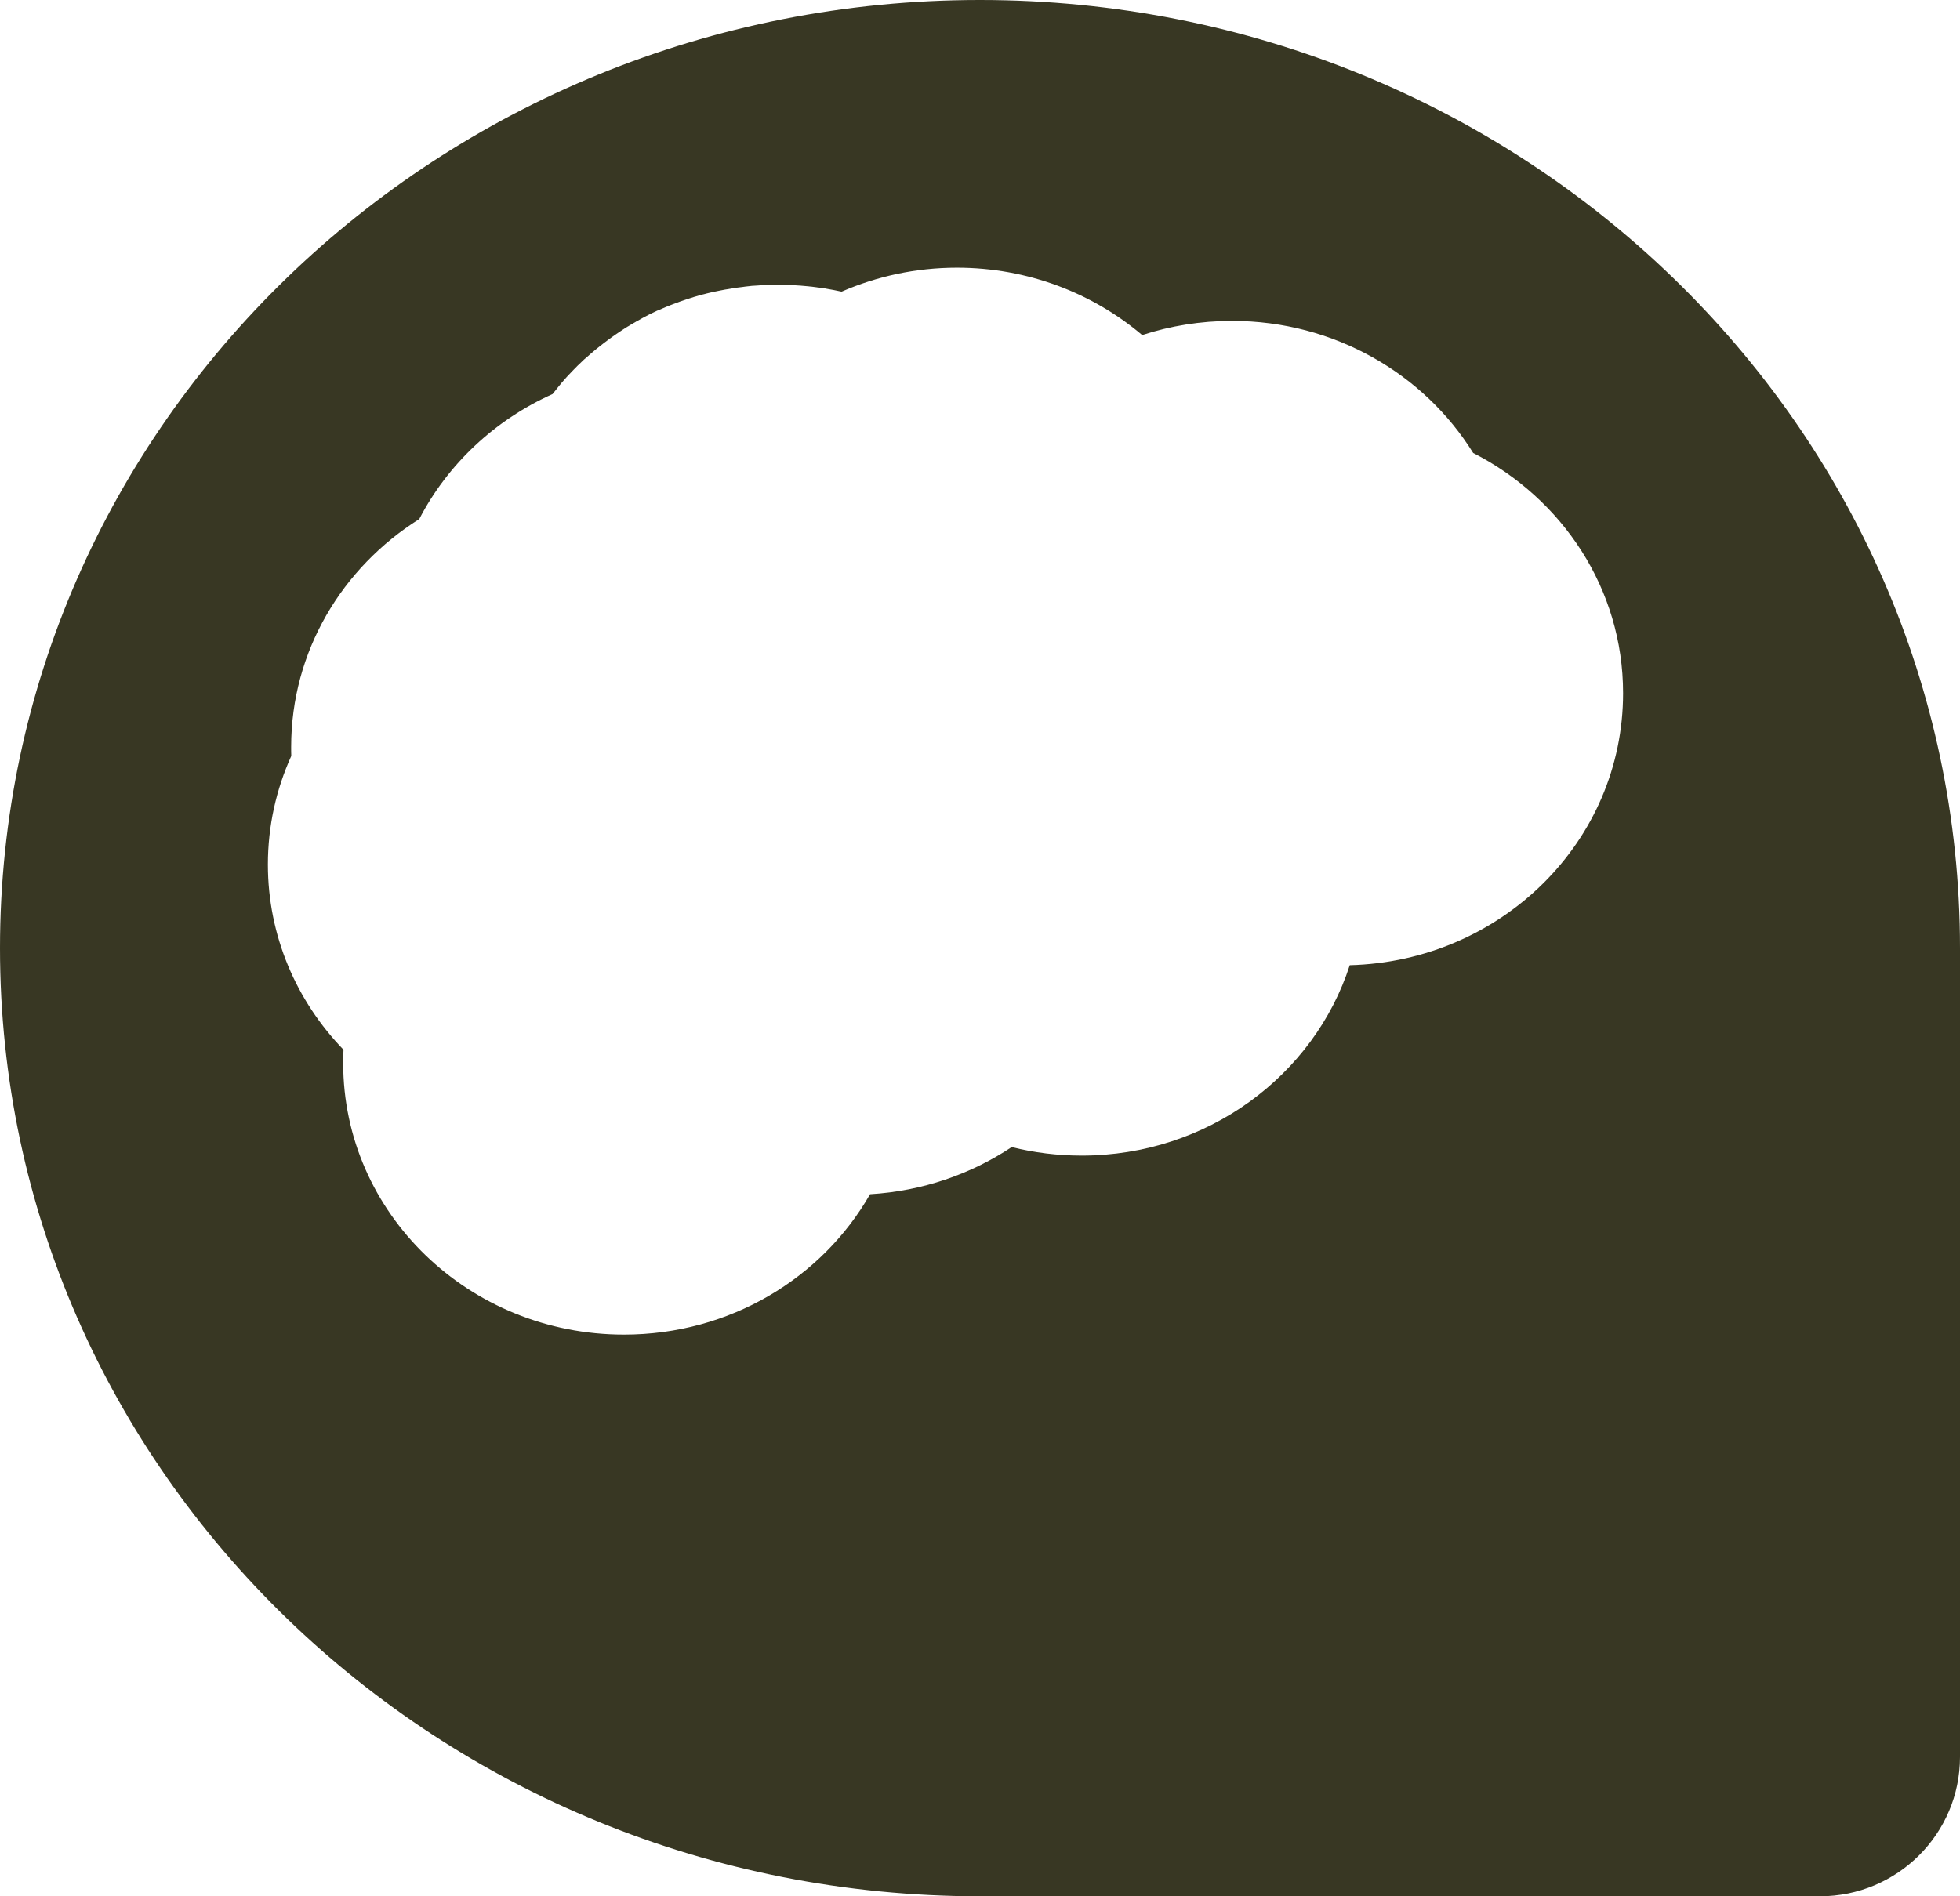 <svg width="31" height="30" viewBox="0 0 31 30" fill="none" xmlns="http://www.w3.org/2000/svg">
  <path d="M15.499 0C6.94 0 0 6.715 0 15C0 23.285 6.94 30 15.499 30H28.784C30.008 30 31 29.012 31 27.795V15C31 6.715 24.06 0 15.499 0ZM21.348 15.27C20.784 17.016 19.097 18.282 17.107 18.282C16.726 18.282 16.354 18.235 16.001 18.147C15.356 18.576 14.591 18.843 13.761 18.893C13.005 20.218 11.546 21.114 9.87 21.114C7.416 21.114 5.428 19.192 5.428 16.819C5.428 16.748 5.429 16.677 5.433 16.607C4.691 15.84 4.237 14.809 4.237 13.677C4.237 13.066 4.369 12.487 4.607 11.96C4.605 11.913 4.605 11.866 4.605 11.816C4.605 10.306 5.411 8.979 6.631 8.212C7.081 7.344 7.826 6.644 8.74 6.234C8.764 6.203 8.788 6.174 8.812 6.143C8.819 6.134 8.826 6.125 8.834 6.116C8.85 6.096 8.868 6.074 8.885 6.054C8.894 6.043 8.903 6.032 8.912 6.023C8.929 6.005 8.945 5.985 8.962 5.966C8.971 5.956 8.98 5.946 8.991 5.935C9.009 5.917 9.028 5.897 9.044 5.879C9.053 5.87 9.062 5.861 9.07 5.852C9.092 5.828 9.116 5.806 9.139 5.782C9.143 5.779 9.149 5.773 9.152 5.77C9.18 5.742 9.209 5.717 9.236 5.689C9.244 5.682 9.251 5.677 9.26 5.669C9.282 5.651 9.302 5.631 9.324 5.613C9.335 5.604 9.345 5.595 9.355 5.586C9.376 5.569 9.394 5.553 9.414 5.536C9.425 5.527 9.436 5.518 9.447 5.509C9.467 5.493 9.487 5.478 9.507 5.462C9.518 5.453 9.529 5.445 9.54 5.436C9.564 5.418 9.586 5.402 9.61 5.383C9.617 5.378 9.627 5.371 9.634 5.365C9.665 5.341 9.698 5.32 9.729 5.298C9.735 5.294 9.742 5.29 9.747 5.285C9.773 5.267 9.8 5.25 9.826 5.232C9.837 5.225 9.848 5.217 9.859 5.21C9.881 5.196 9.903 5.183 9.925 5.168C9.938 5.161 9.951 5.154 9.962 5.146C9.984 5.134 10.006 5.121 10.027 5.108C10.04 5.101 10.053 5.094 10.064 5.086C10.088 5.074 10.112 5.061 10.136 5.046C10.147 5.041 10.158 5.035 10.168 5.028C10.203 5.01 10.238 4.992 10.273 4.973C10.308 4.955 10.344 4.939 10.379 4.922C10.39 4.917 10.401 4.911 10.414 4.908C10.438 4.897 10.463 4.886 10.489 4.875C10.502 4.869 10.517 4.864 10.529 4.858C10.553 4.849 10.577 4.838 10.601 4.829C10.615 4.824 10.628 4.818 10.643 4.813C10.667 4.804 10.692 4.795 10.716 4.786C10.729 4.78 10.742 4.776 10.755 4.771C10.786 4.76 10.817 4.749 10.846 4.74C10.853 4.738 10.861 4.735 10.866 4.733C10.905 4.72 10.943 4.709 10.982 4.696C10.993 4.693 11.004 4.691 11.013 4.687C11.04 4.68 11.069 4.671 11.097 4.663C11.112 4.66 11.124 4.656 11.139 4.653C11.165 4.645 11.19 4.64 11.214 4.634C11.229 4.631 11.243 4.627 11.26 4.623C11.286 4.618 11.311 4.612 11.337 4.607C11.351 4.603 11.366 4.602 11.381 4.598C11.41 4.592 11.439 4.587 11.469 4.581C11.48 4.58 11.491 4.578 11.502 4.576C11.542 4.569 11.582 4.563 11.623 4.556C11.63 4.554 11.639 4.554 11.646 4.552C11.679 4.547 11.712 4.543 11.745 4.54C11.76 4.538 11.774 4.536 11.787 4.534C11.815 4.53 11.842 4.529 11.868 4.525C11.884 4.523 11.899 4.521 11.915 4.521C11.941 4.519 11.969 4.518 11.994 4.516C12.011 4.514 12.025 4.514 12.042 4.512C12.071 4.51 12.099 4.51 12.128 4.509C12.141 4.509 12.155 4.507 12.168 4.507C12.21 4.505 12.252 4.505 12.294 4.505C12.337 4.505 12.377 4.505 12.417 4.507C12.43 4.507 12.443 4.509 12.456 4.509C12.485 4.51 12.512 4.51 12.54 4.512C12.555 4.512 12.569 4.514 12.584 4.514C12.611 4.516 12.637 4.518 12.664 4.519C12.679 4.521 12.694 4.521 12.708 4.523C12.736 4.525 12.763 4.529 12.789 4.53C12.802 4.532 12.816 4.534 12.829 4.534C12.858 4.538 12.886 4.541 12.915 4.545C12.926 4.547 12.937 4.549 12.948 4.549C12.981 4.554 13.016 4.56 13.049 4.563C13.055 4.565 13.062 4.565 13.067 4.567C13.15 4.581 13.23 4.596 13.311 4.614C13.867 4.372 14.485 4.235 15.135 4.235C16.257 4.235 17.283 4.638 18.065 5.301C18.511 5.156 18.989 5.077 19.487 5.077C21.106 5.077 22.523 5.915 23.3 7.166C24.71 7.885 25.671 9.316 25.671 10.965C25.673 13.309 23.747 15.208 21.348 15.27Z" fill="#383723"/>
</svg>
